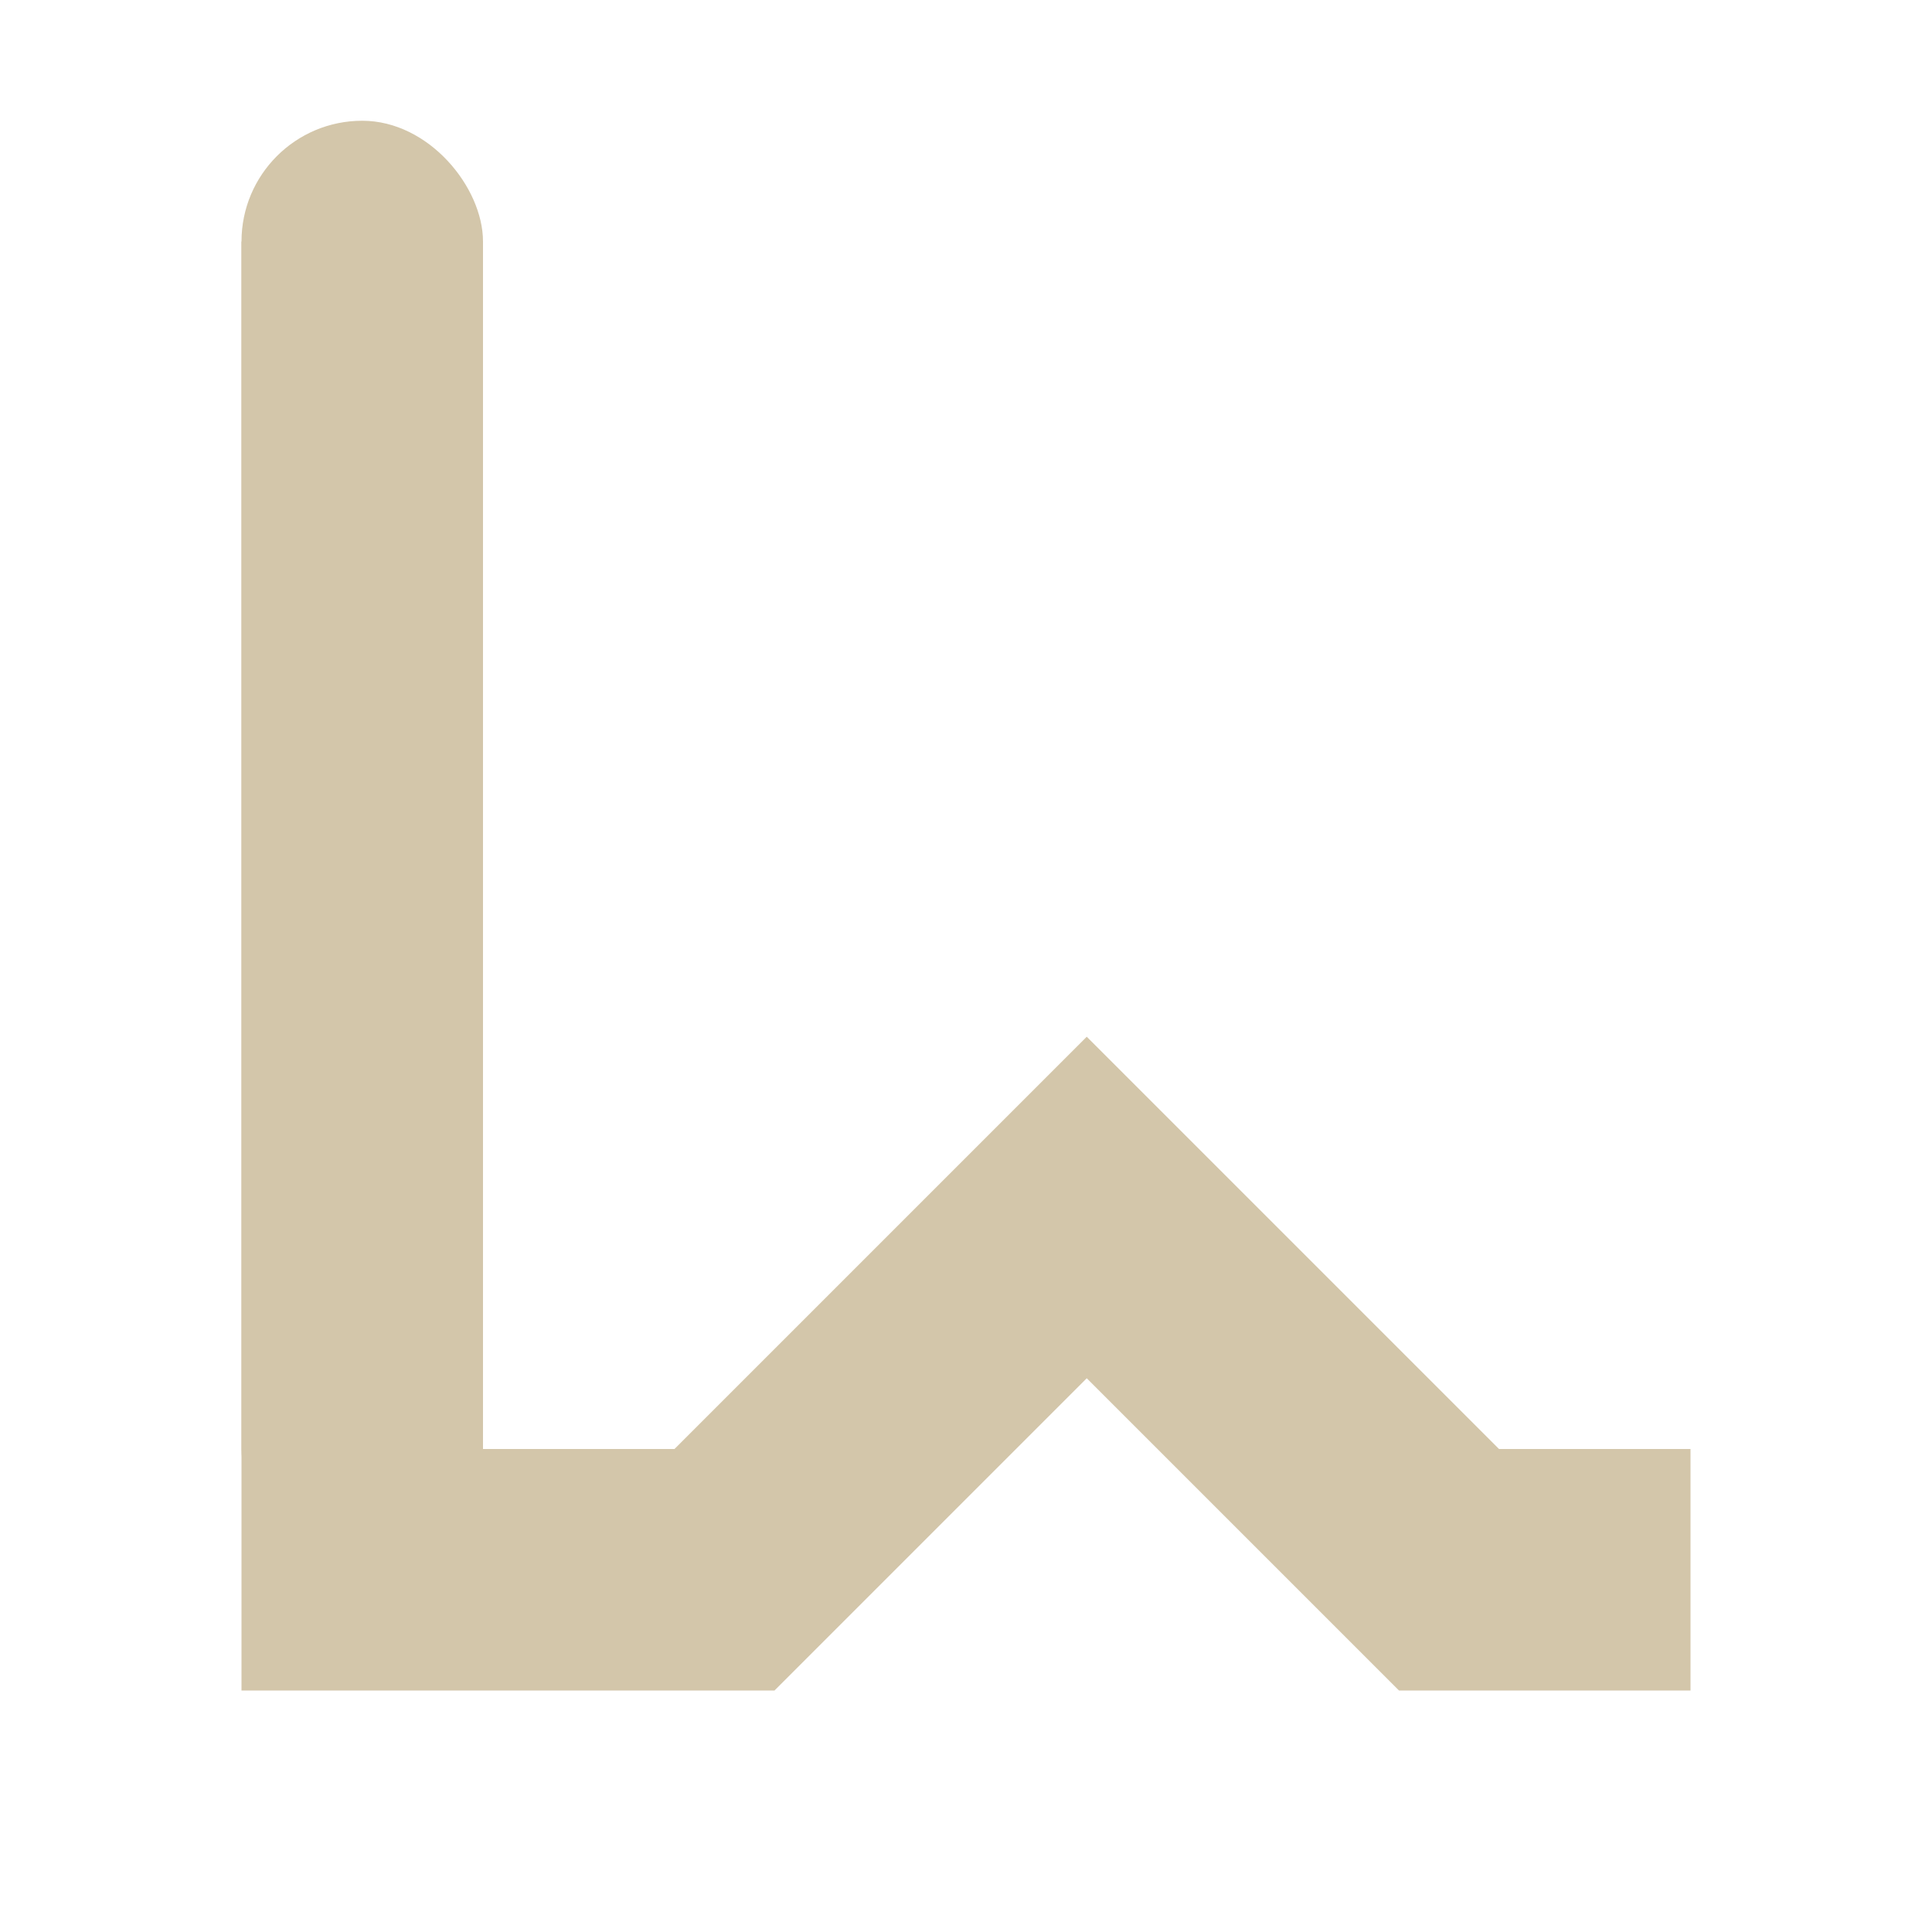 <svg width="16px" height="16px" version="1.1" viewBox="0 0 16 16" xmlns="http://www.w3.org/2000/svg">
 <rect x="2" y="1" width="2" height="12" rx="1" ry="1" fill="#D3C6AA"/>
 <path d="m3 2v11h3l3-3 3 3h2" fill="none" stroke="#D3C6AA" stroke-width="2"/>
</svg>
